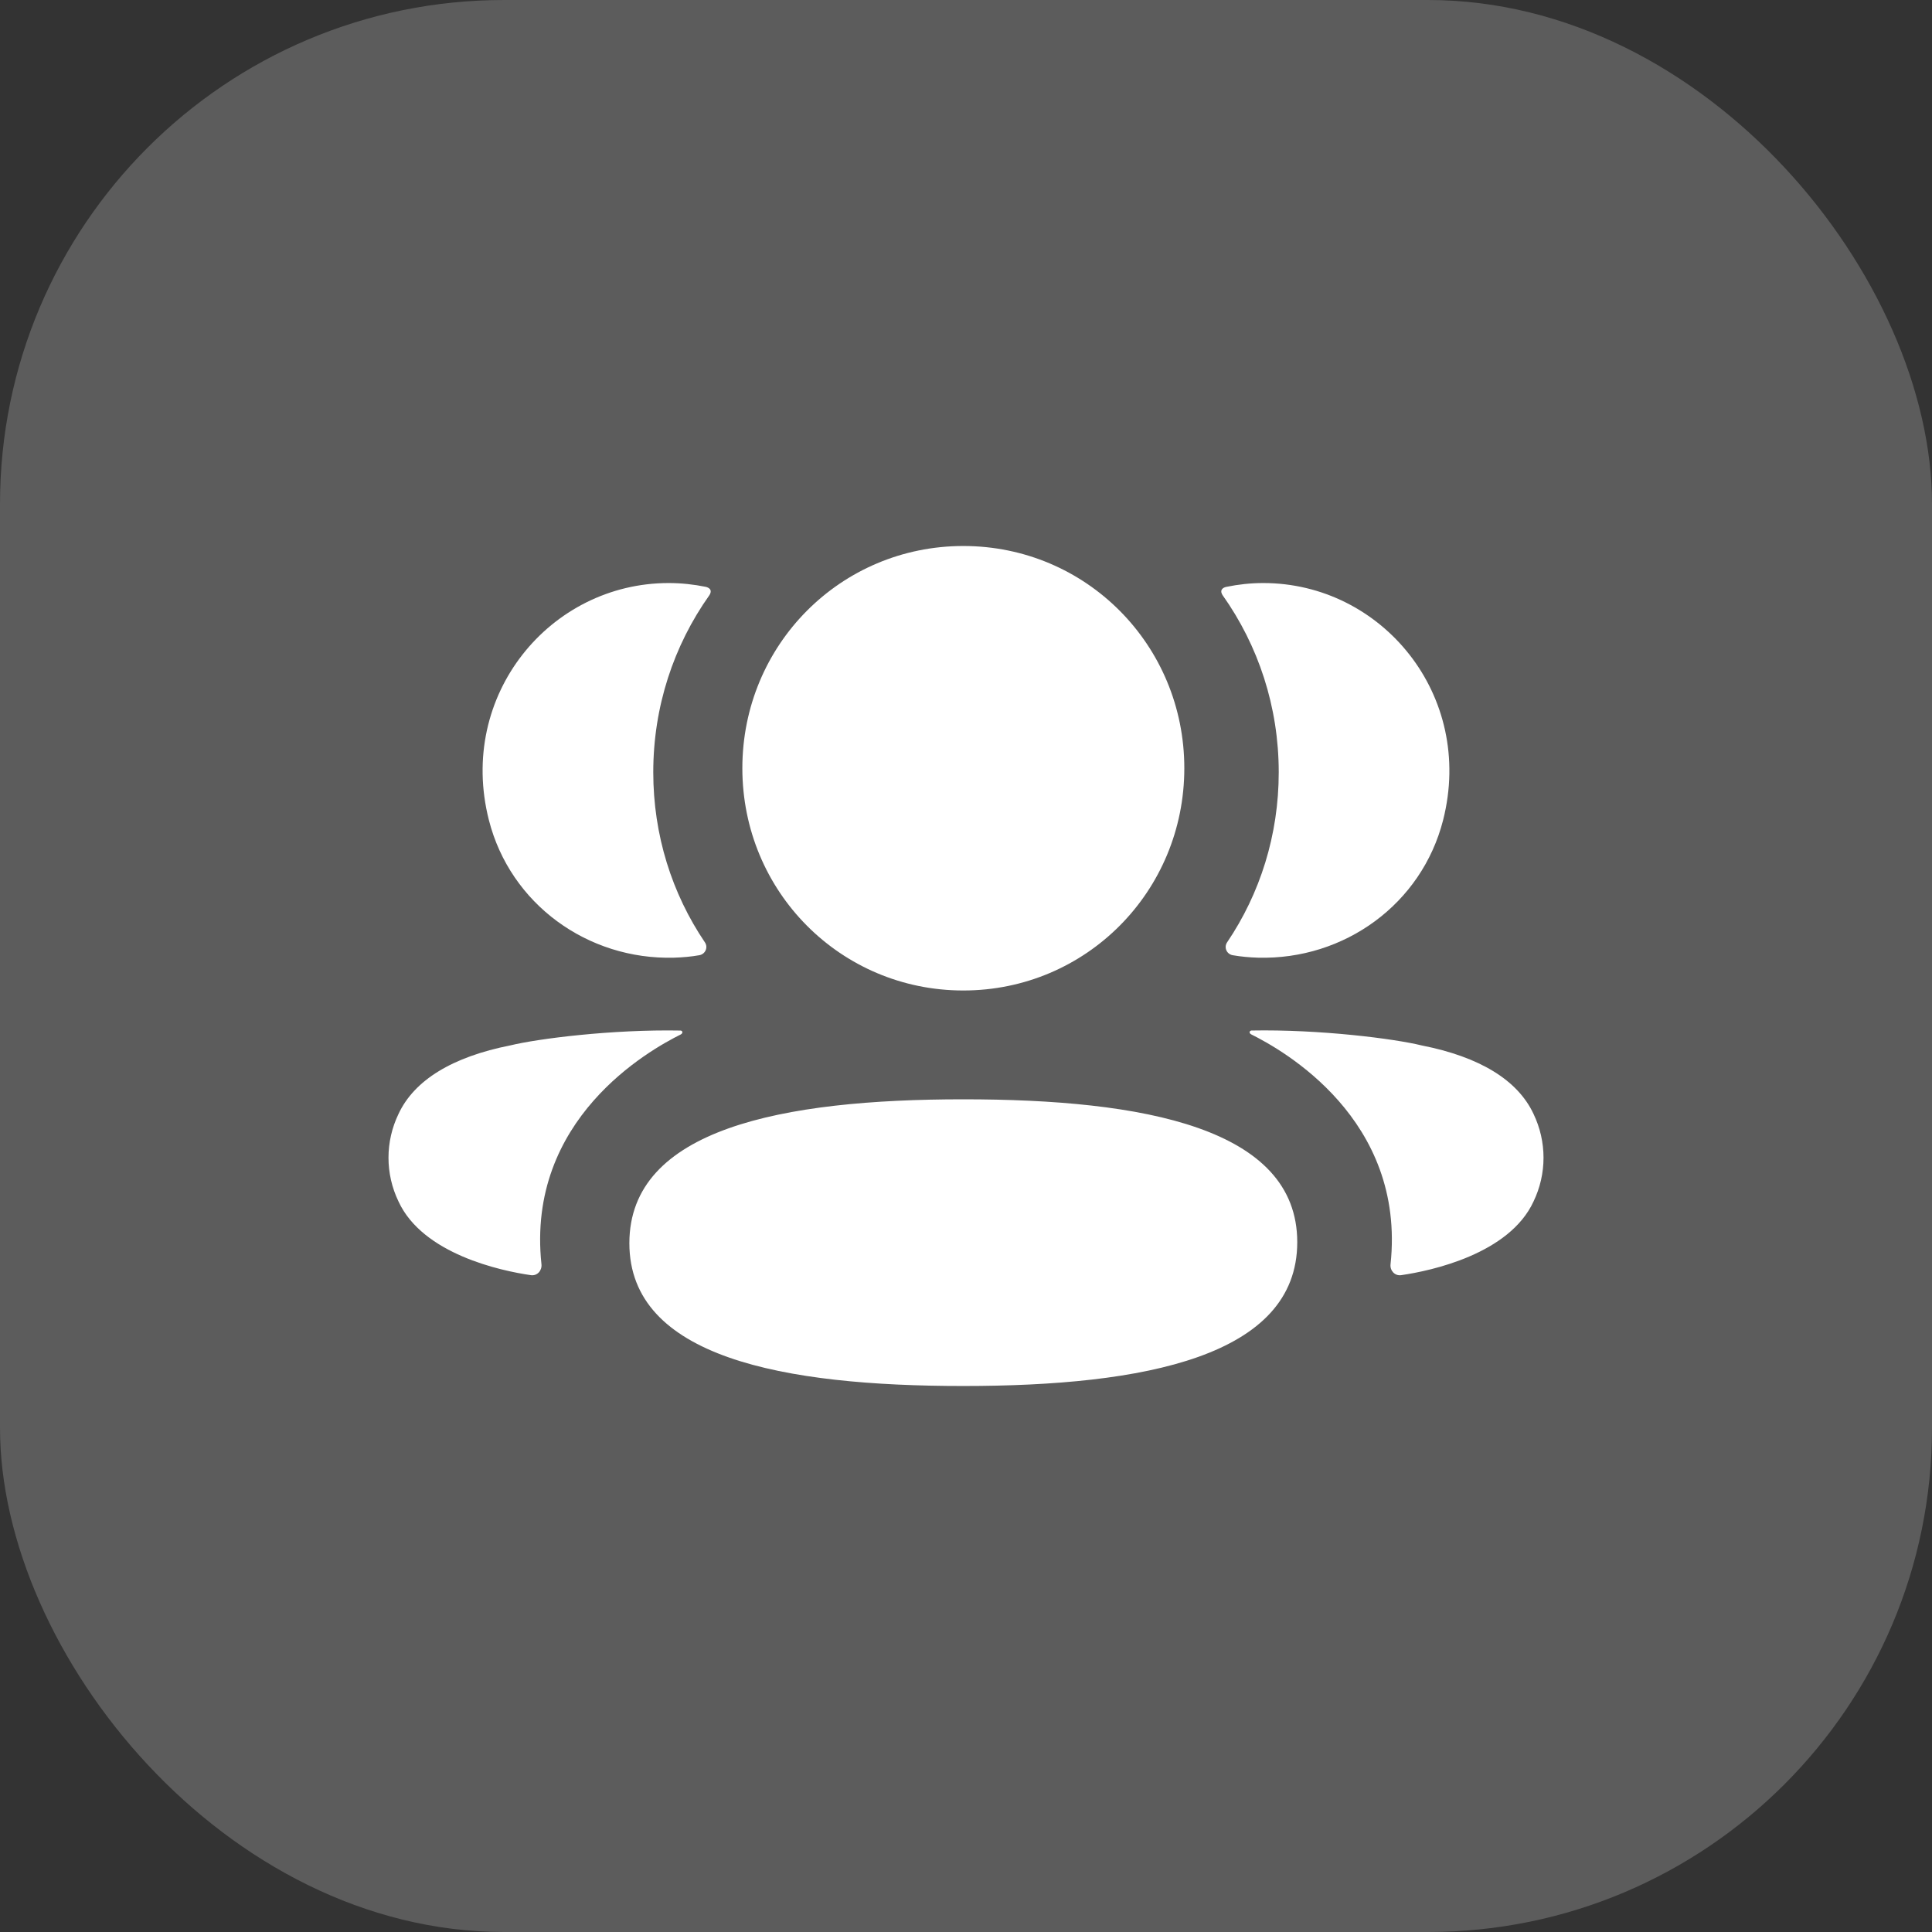 <svg width="46" height="46" viewBox="0 0 46 46" fill="none" xmlns="http://www.w3.org/2000/svg">
<rect x="0" y="0" width="46" height="46" fill="#333333" stroke="none"/>
<rect width="46" height="46" rx="12" fill="white" fill-opacity="0.2"/>
<path d="M22.936 26.174C27.225 26.174 30.887 26.855 30.887 29.575C30.887 32.295 27.249 33 22.936 33C18.647 33 14.985 32.32 14.985 29.6C14.985 26.879 18.624 26.174 22.936 26.174ZM29.794 24.536C31.433 24.506 33.196 24.731 33.848 24.891C35.228 25.162 36.136 25.716 36.512 26.521C36.83 27.182 36.83 27.948 36.512 28.608C35.936 29.856 34.082 30.257 33.361 30.361C33.212 30.383 33.092 30.254 33.108 30.104C33.476 26.645 30.547 25.004 29.789 24.627C29.757 24.61 29.75 24.584 29.753 24.569C29.756 24.558 29.769 24.54 29.794 24.536ZM16.207 24.537C16.232 24.54 16.244 24.558 16.246 24.568C16.25 24.585 16.243 24.61 16.212 24.628C15.453 25.005 12.524 26.645 12.892 30.103C12.907 30.254 12.789 30.383 12.64 30.361C11.919 30.258 10.065 29.857 9.489 28.608C9.17 27.948 9.17 27.182 9.489 26.521C9.865 25.716 10.772 25.163 12.152 24.89C12.805 24.731 14.566 24.506 16.207 24.537ZM22.936 13C25.856 13 28.198 15.353 28.198 18.291C28.198 21.228 25.856 23.583 22.936 23.583C20.016 23.583 17.675 21.228 17.675 18.291C17.675 15.353 20.016 13 22.936 13ZM30.079 13.882C32.9 13.882 35.115 16.552 34.36 19.525C33.851 21.526 32.008 22.856 29.954 22.802C29.748 22.796 29.545 22.777 29.349 22.743C29.207 22.718 29.136 22.558 29.216 22.438C30 21.279 30.446 19.884 30.446 18.387C30.446 16.824 29.958 15.367 29.111 14.173C29.084 14.136 29.064 14.078 29.091 14.036C29.113 14.001 29.155 13.983 29.194 13.974C29.479 13.915 29.773 13.882 30.079 13.882ZM15.92 13.882C16.227 13.882 16.52 13.915 16.806 13.973C16.844 13.982 16.887 14.002 16.909 14.035C16.935 14.078 16.916 14.136 16.889 14.173C16.042 15.367 15.554 16.824 15.554 18.386C15.554 19.884 16 21.279 16.784 22.438C16.865 22.557 16.793 22.718 16.651 22.743C16.454 22.778 16.252 22.796 16.046 22.802C13.993 22.856 12.149 21.526 11.64 19.525C10.884 16.551 13.099 13.882 15.92 13.882Z" fill="white"/>
</svg>
